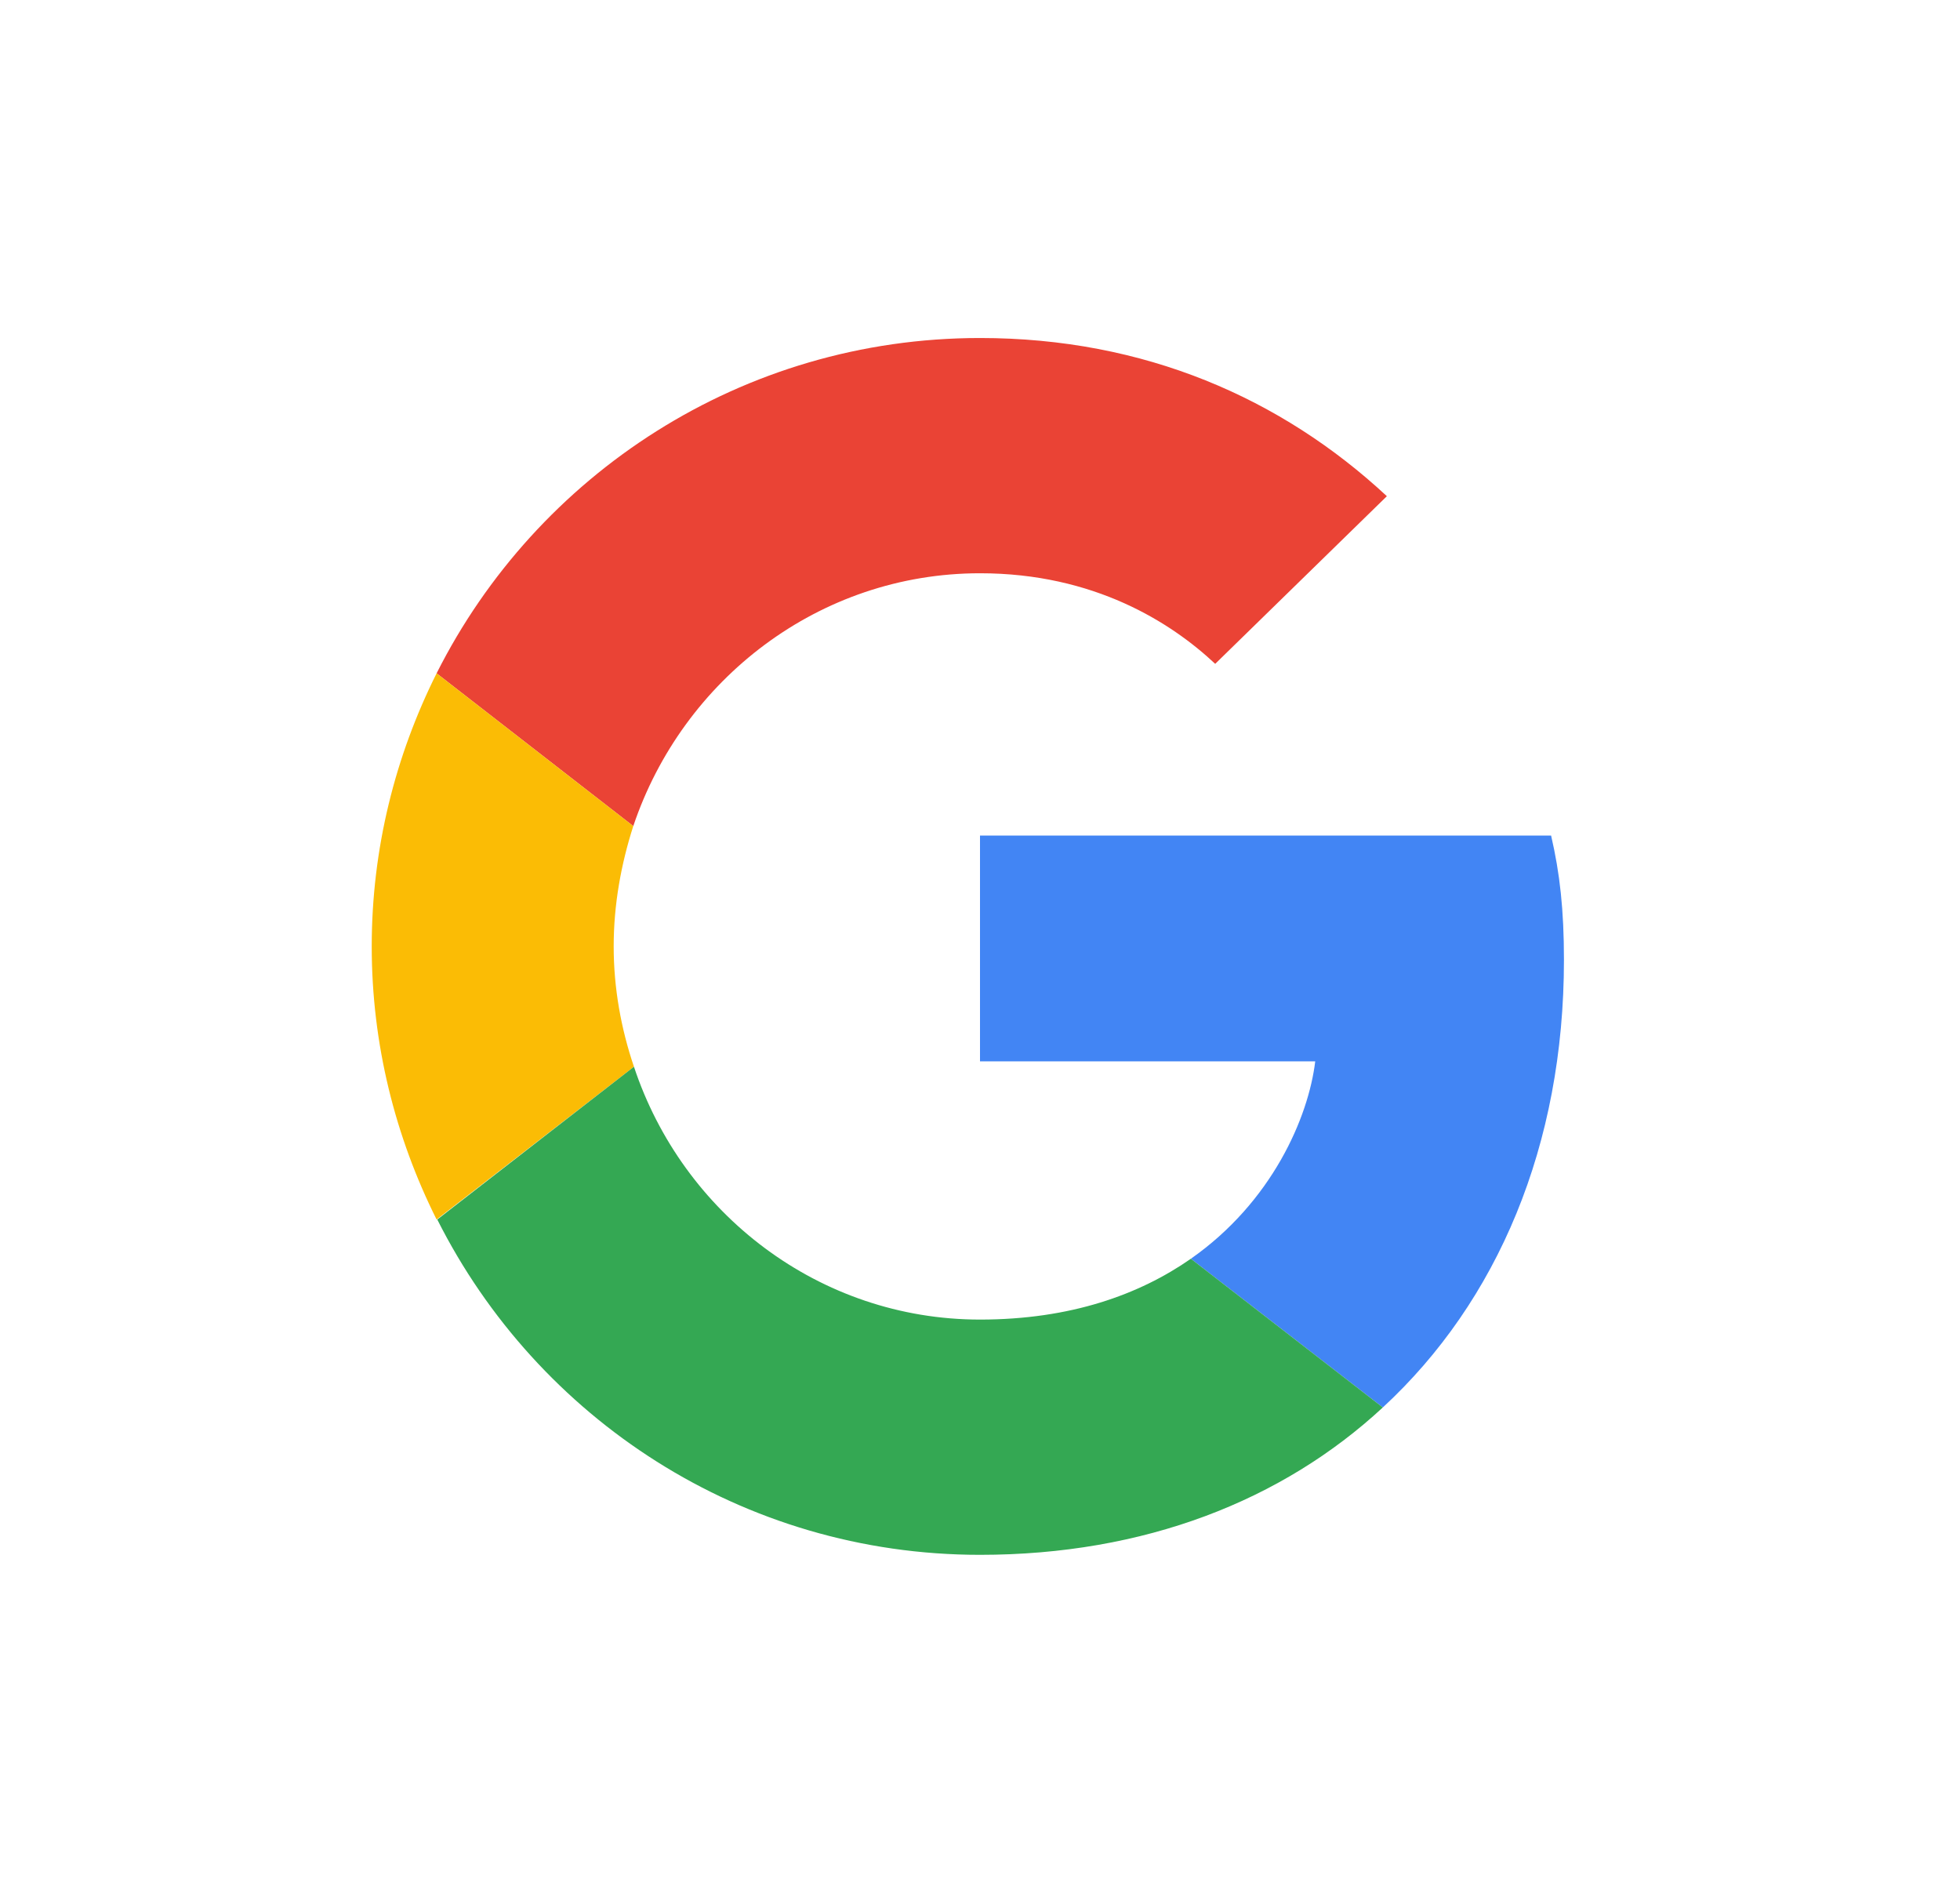 <svg width="29" height="28" viewBox="0 0 29 28" fill="none" xmlns="http://www.w3.org/2000/svg">
<path fill-rule="evenodd" clip-rule="evenodd" d="M14.5 8.48C16.19 8.48 17.33 9.21 17.98 9.82L20.52 7.34C18.96 5.89 16.93 5 14.5 5C10.98 5 7.94 7.02 6.46 9.96L9.37 12.22C10.1 10.05 12.12 8.48 14.5 8.48Z" fill="#EA4335"/>
<path fill-rule="evenodd" clip-rule="evenodd" d="M23.14 14.2C23.14 13.46 23.08 12.92 22.95 12.36H14.5V15.7H19.46C19.36 16.53 18.82 17.78 17.62 18.62L20.46 20.82C22.16 19.25 23.14 16.94 23.14 14.2Z" fill="#4285F4"/>
<path fill-rule="evenodd" clip-rule="evenodd" d="M9.38 15.78C9.19 15.22 9.08 14.62 9.08 14C9.08 13.38 9.19 12.78 9.37 12.22L6.46 9.96C5.85 11.18 5.5 12.55 5.5 14C5.5 15.45 5.85 16.82 6.46 18.04L9.38 15.78Z" fill="#FBBC05"/>
<path fill-rule="evenodd" clip-rule="evenodd" d="M14.5 23C16.93 23 18.97 22.2 20.46 20.82L17.62 18.62C16.86 19.15 15.84 19.52 14.5 19.52C12.12 19.52 10.1 17.95 9.38 15.78L6.47 18.04C7.95 20.98 10.98 23 14.5 23Z" fill="#34A853"/>
</svg>
